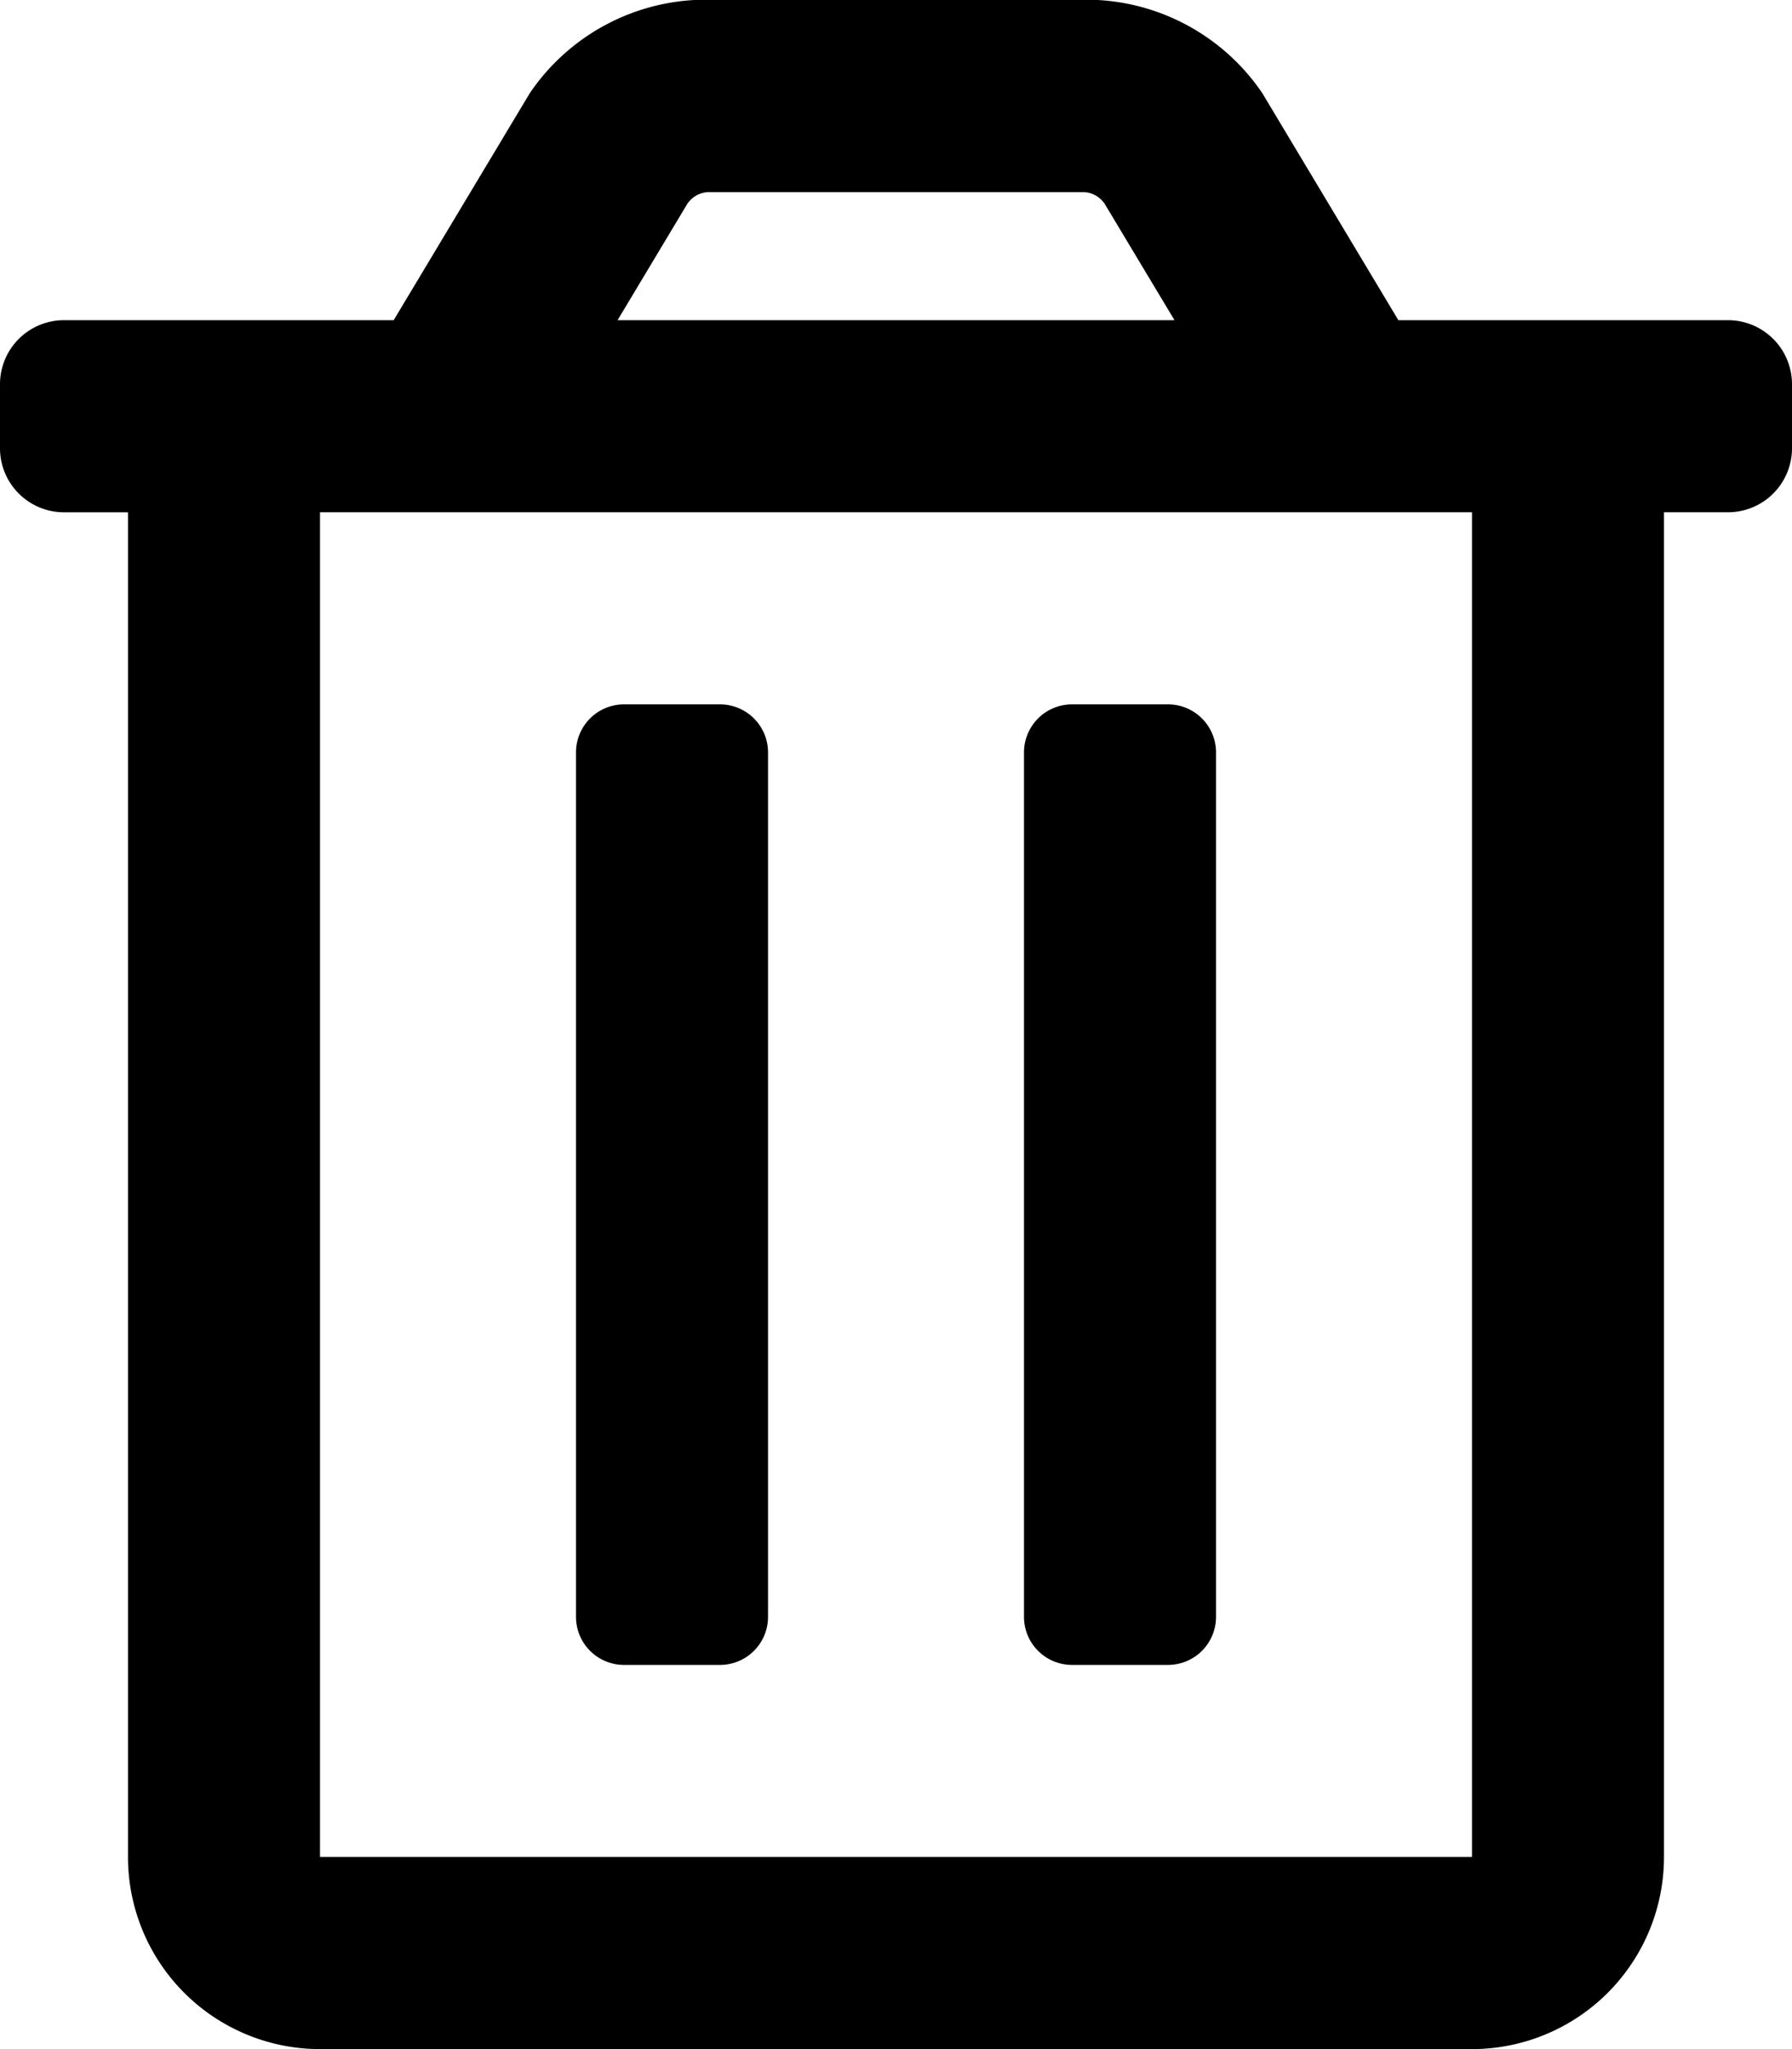 <svg xmlns="http://www.w3.org/2000/svg" width="65.625" height="75" viewBox="0 0 65.625 75">
  <path d="M39.258-4.687h3.516a1.758,1.758,0,0,0,1.758-1.758V-38.086a1.758,1.758,0,0,0-1.758-1.758H39.258A1.758,1.758,0,0,0,37.5-38.086V-6.445A1.758,1.758,0,0,0,39.258-4.687ZM63.281-53.906H51.209l-4.98-8.306A7.8,7.8,0,0,0,40.2-65.625H25.428A7.8,7.8,0,0,0,19.4-62.212l-4.983,8.306H2.344A2.345,2.345,0,0,0,0-51.562v2.344a2.345,2.345,0,0,0,2.344,2.344H4.687V2.344a7.034,7.034,0,0,0,7.031,7.031H53.906a7.034,7.034,0,0,0,7.031-7.031V-46.875h2.344a2.345,2.345,0,0,0,2.344-2.344v-2.344A2.345,2.345,0,0,0,63.281-53.906ZM25.172-58.167a.975.975,0,0,1,.753-.426H39.7a.975.975,0,0,1,.753.426l2.558,4.261H22.616ZM53.906,2.344H11.719V-46.875H53.906ZM22.852-4.687h3.516a1.758,1.758,0,0,0,1.758-1.758V-38.086a1.758,1.758,0,0,0-1.758-1.758H22.852a1.758,1.758,0,0,0-1.758,1.758V-6.445A1.758,1.758,0,0,0,22.852-4.687Z" transform="translate(0 65.625)"/>
</svg>